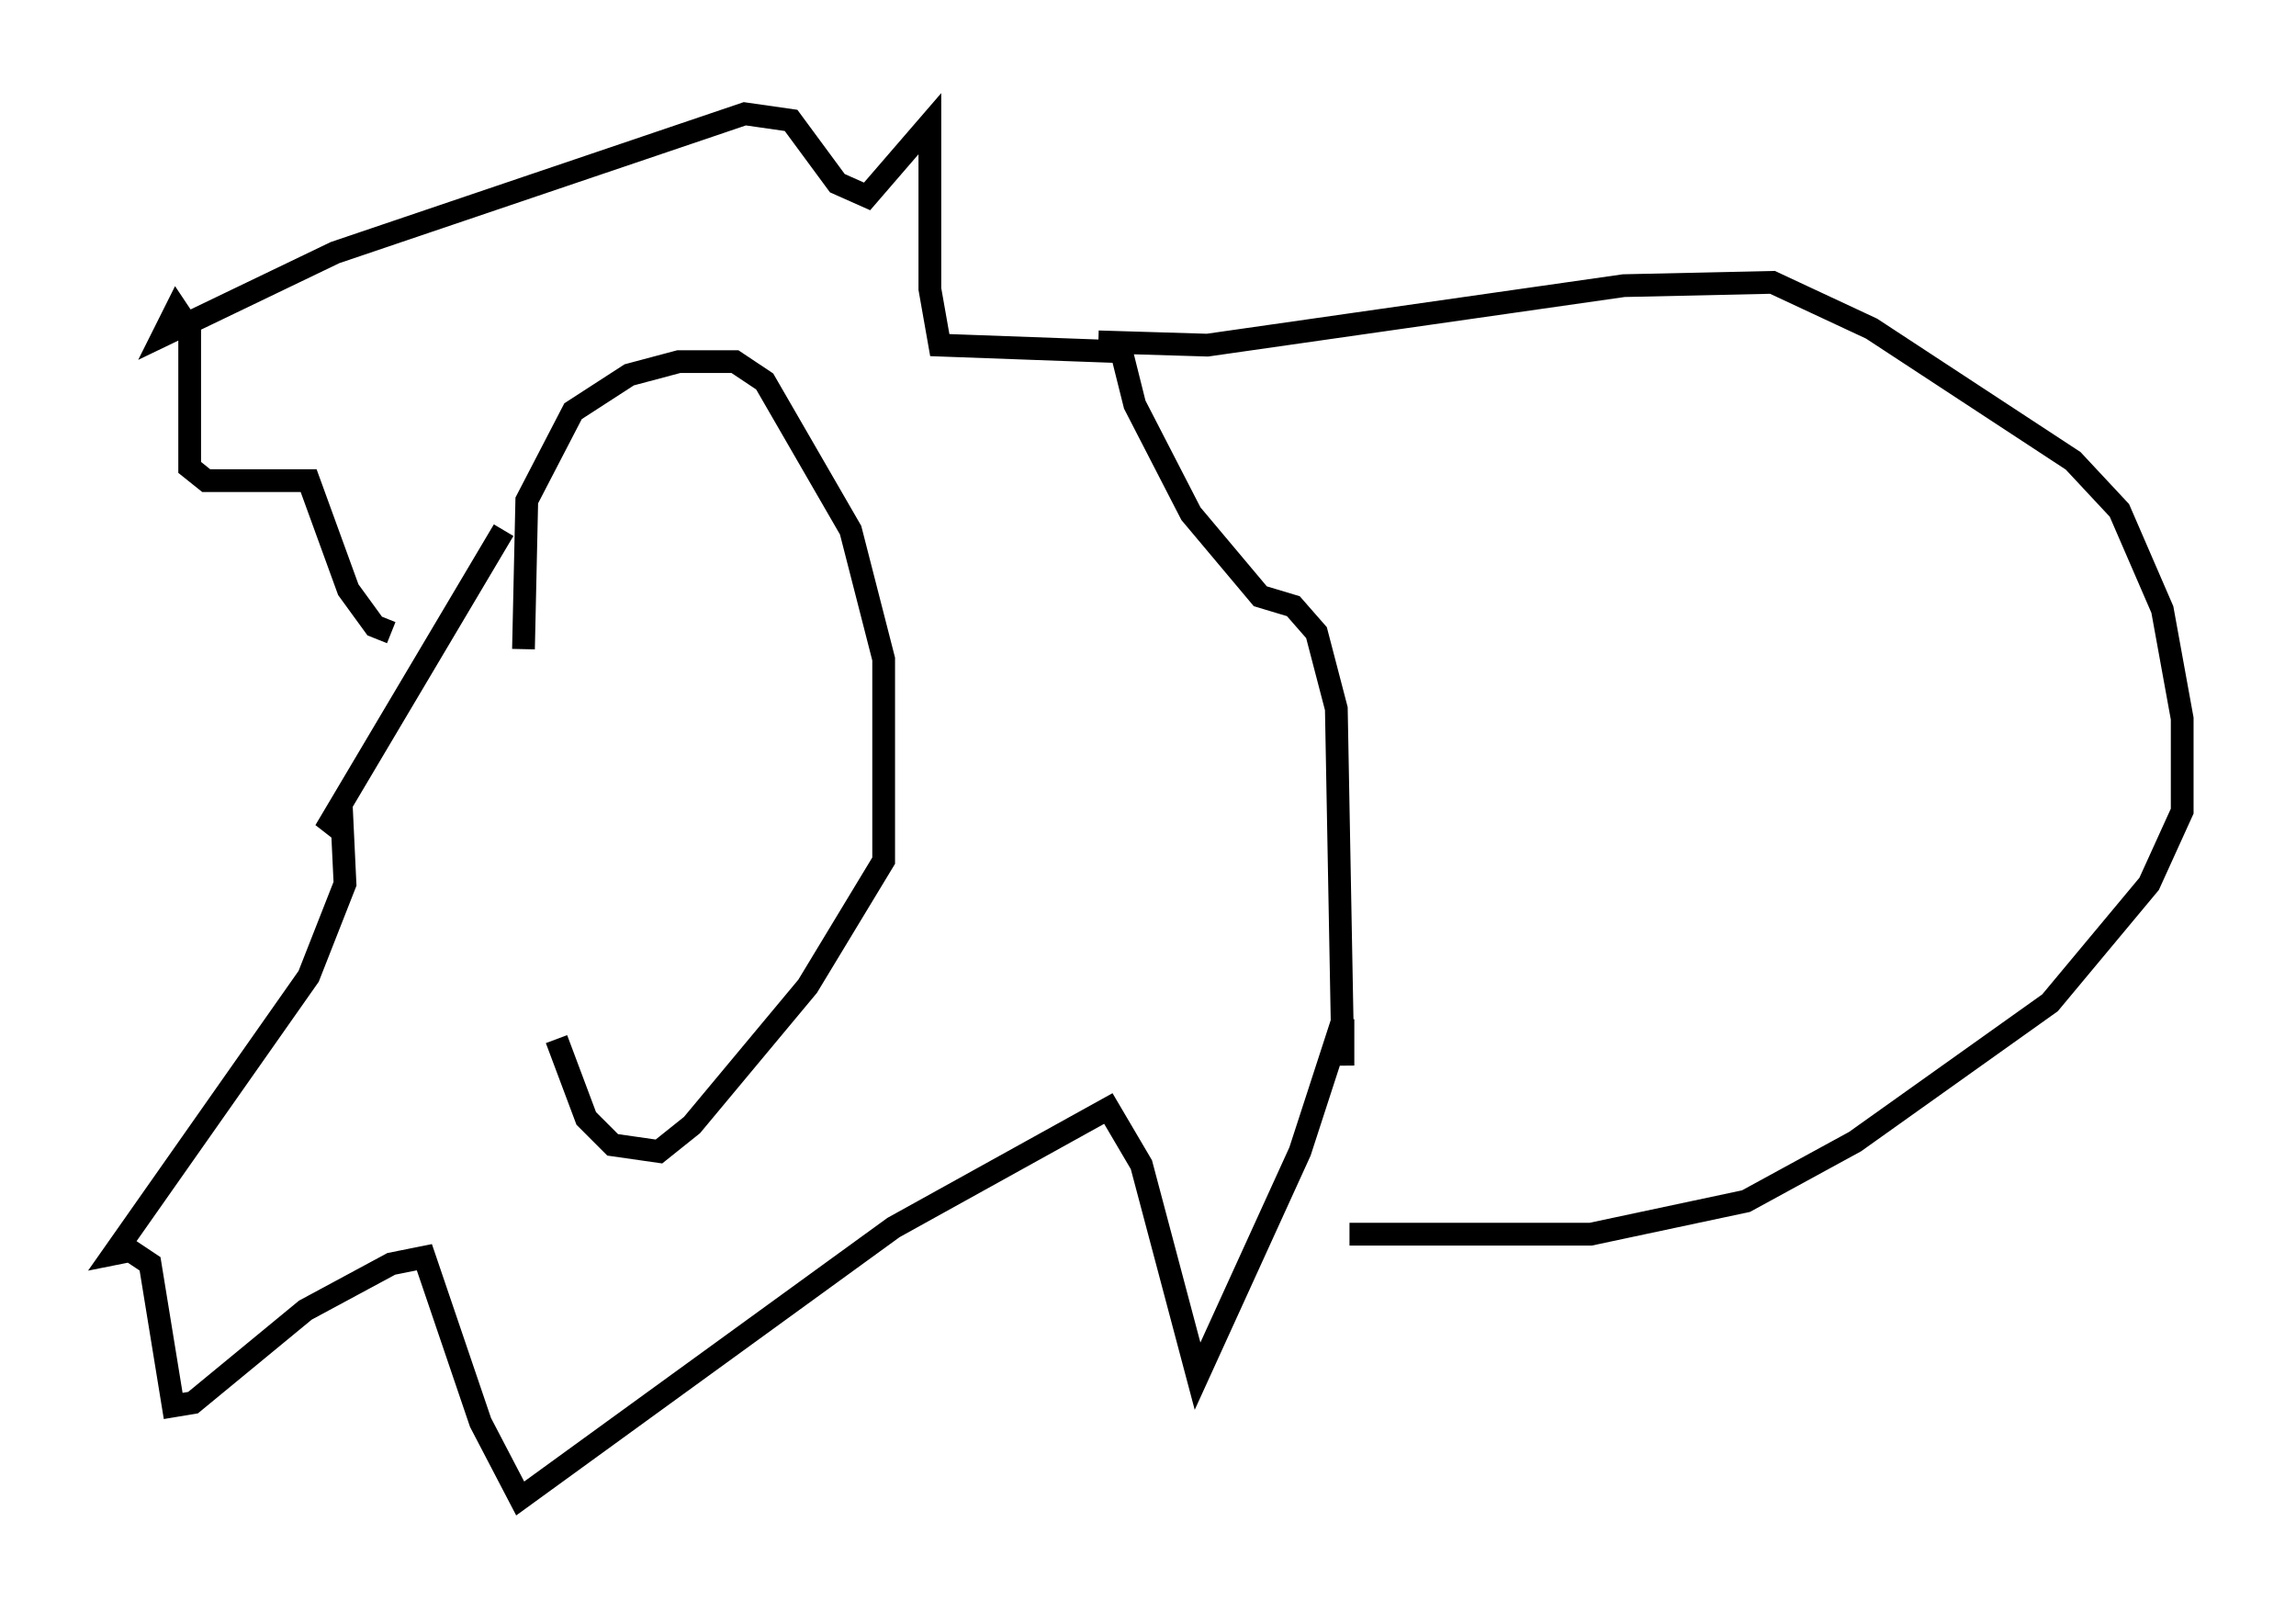 <?xml version="1.0" encoding="utf-8" ?>
<svg baseProfile="full" height="70.86" version="1.1" width="100.927" xmlns="http://www.w3.org/2000/svg" xmlns:ev="http://www.w3.org/2001/xml-events" xmlns:xlink="http://www.w3.org/1999/xlink"><defs /><rect fill="white" height="70.86" width="100.927" x="0" y="0" /><path d="M25.335, 46.106 m-2.324, -17.575 l0.145, -6.536 2.034, -3.922 l2.469, -1.598 2.179, -0.581 l2.469, 0.0 1.307, 0.872 l3.777, 6.536 1.453, 5.665 l0.0, 8.86 -3.341, 5.52 l-5.084, 6.101 -1.453, 1.162 l-2.034, -0.291 -1.162, -1.162 l-1.307, -3.486 m-2.324, -22.369 l-7.844, 13.218 0.726, -0.726 l0.145, 3.05 -1.598, 4.067 l-8.57, 12.201 0.726, -0.145 l0.872, 0.581 1.017, 6.246 l0.872, -0.145 4.939, -4.067 l3.777, -2.034 1.453, -0.291 l2.469, 7.263 1.743, 3.341 l16.413, -11.911 9.441, -5.229 l1.453, 2.469 2.469, 9.296 l4.503, -9.877 1.888, -5.81 l0.0, 2.034 -0.291, -15.687 l-0.872, -3.341 -1.017, -1.162 l-1.453, -0.436 -3.05, -3.631 l-2.469, -4.793 -0.581, -2.324 l-7.989, -0.291 -0.436, -2.469 l0.0, -7.263 -2.76, 3.196 l-1.307, -0.581 -2.034, -2.76 l-2.034, -0.291 -18.011, 6.101 l-7.553, 3.631 0.581, -1.162 l0.581, 0.872 0.0, 6.101 l0.726, 0.581 4.503, 0.0 l1.743, 4.793 1.162, 1.598 l0.726, 0.291 m31.084, -12.782 l4.793, 0.145 18.302, -2.615 l6.536, -0.145 4.358, 2.034 l8.86, 5.81 2.034, 2.179 l1.888, 4.358 0.872, 4.793 l0.0, 4.067 -1.453, 3.196 l-4.358, 5.229 -8.57, 6.101 l-4.793, 2.615 -6.827, 1.453 l-10.603, 0.0 " fill="none" stroke="black" stroke-width="1" /></svg>